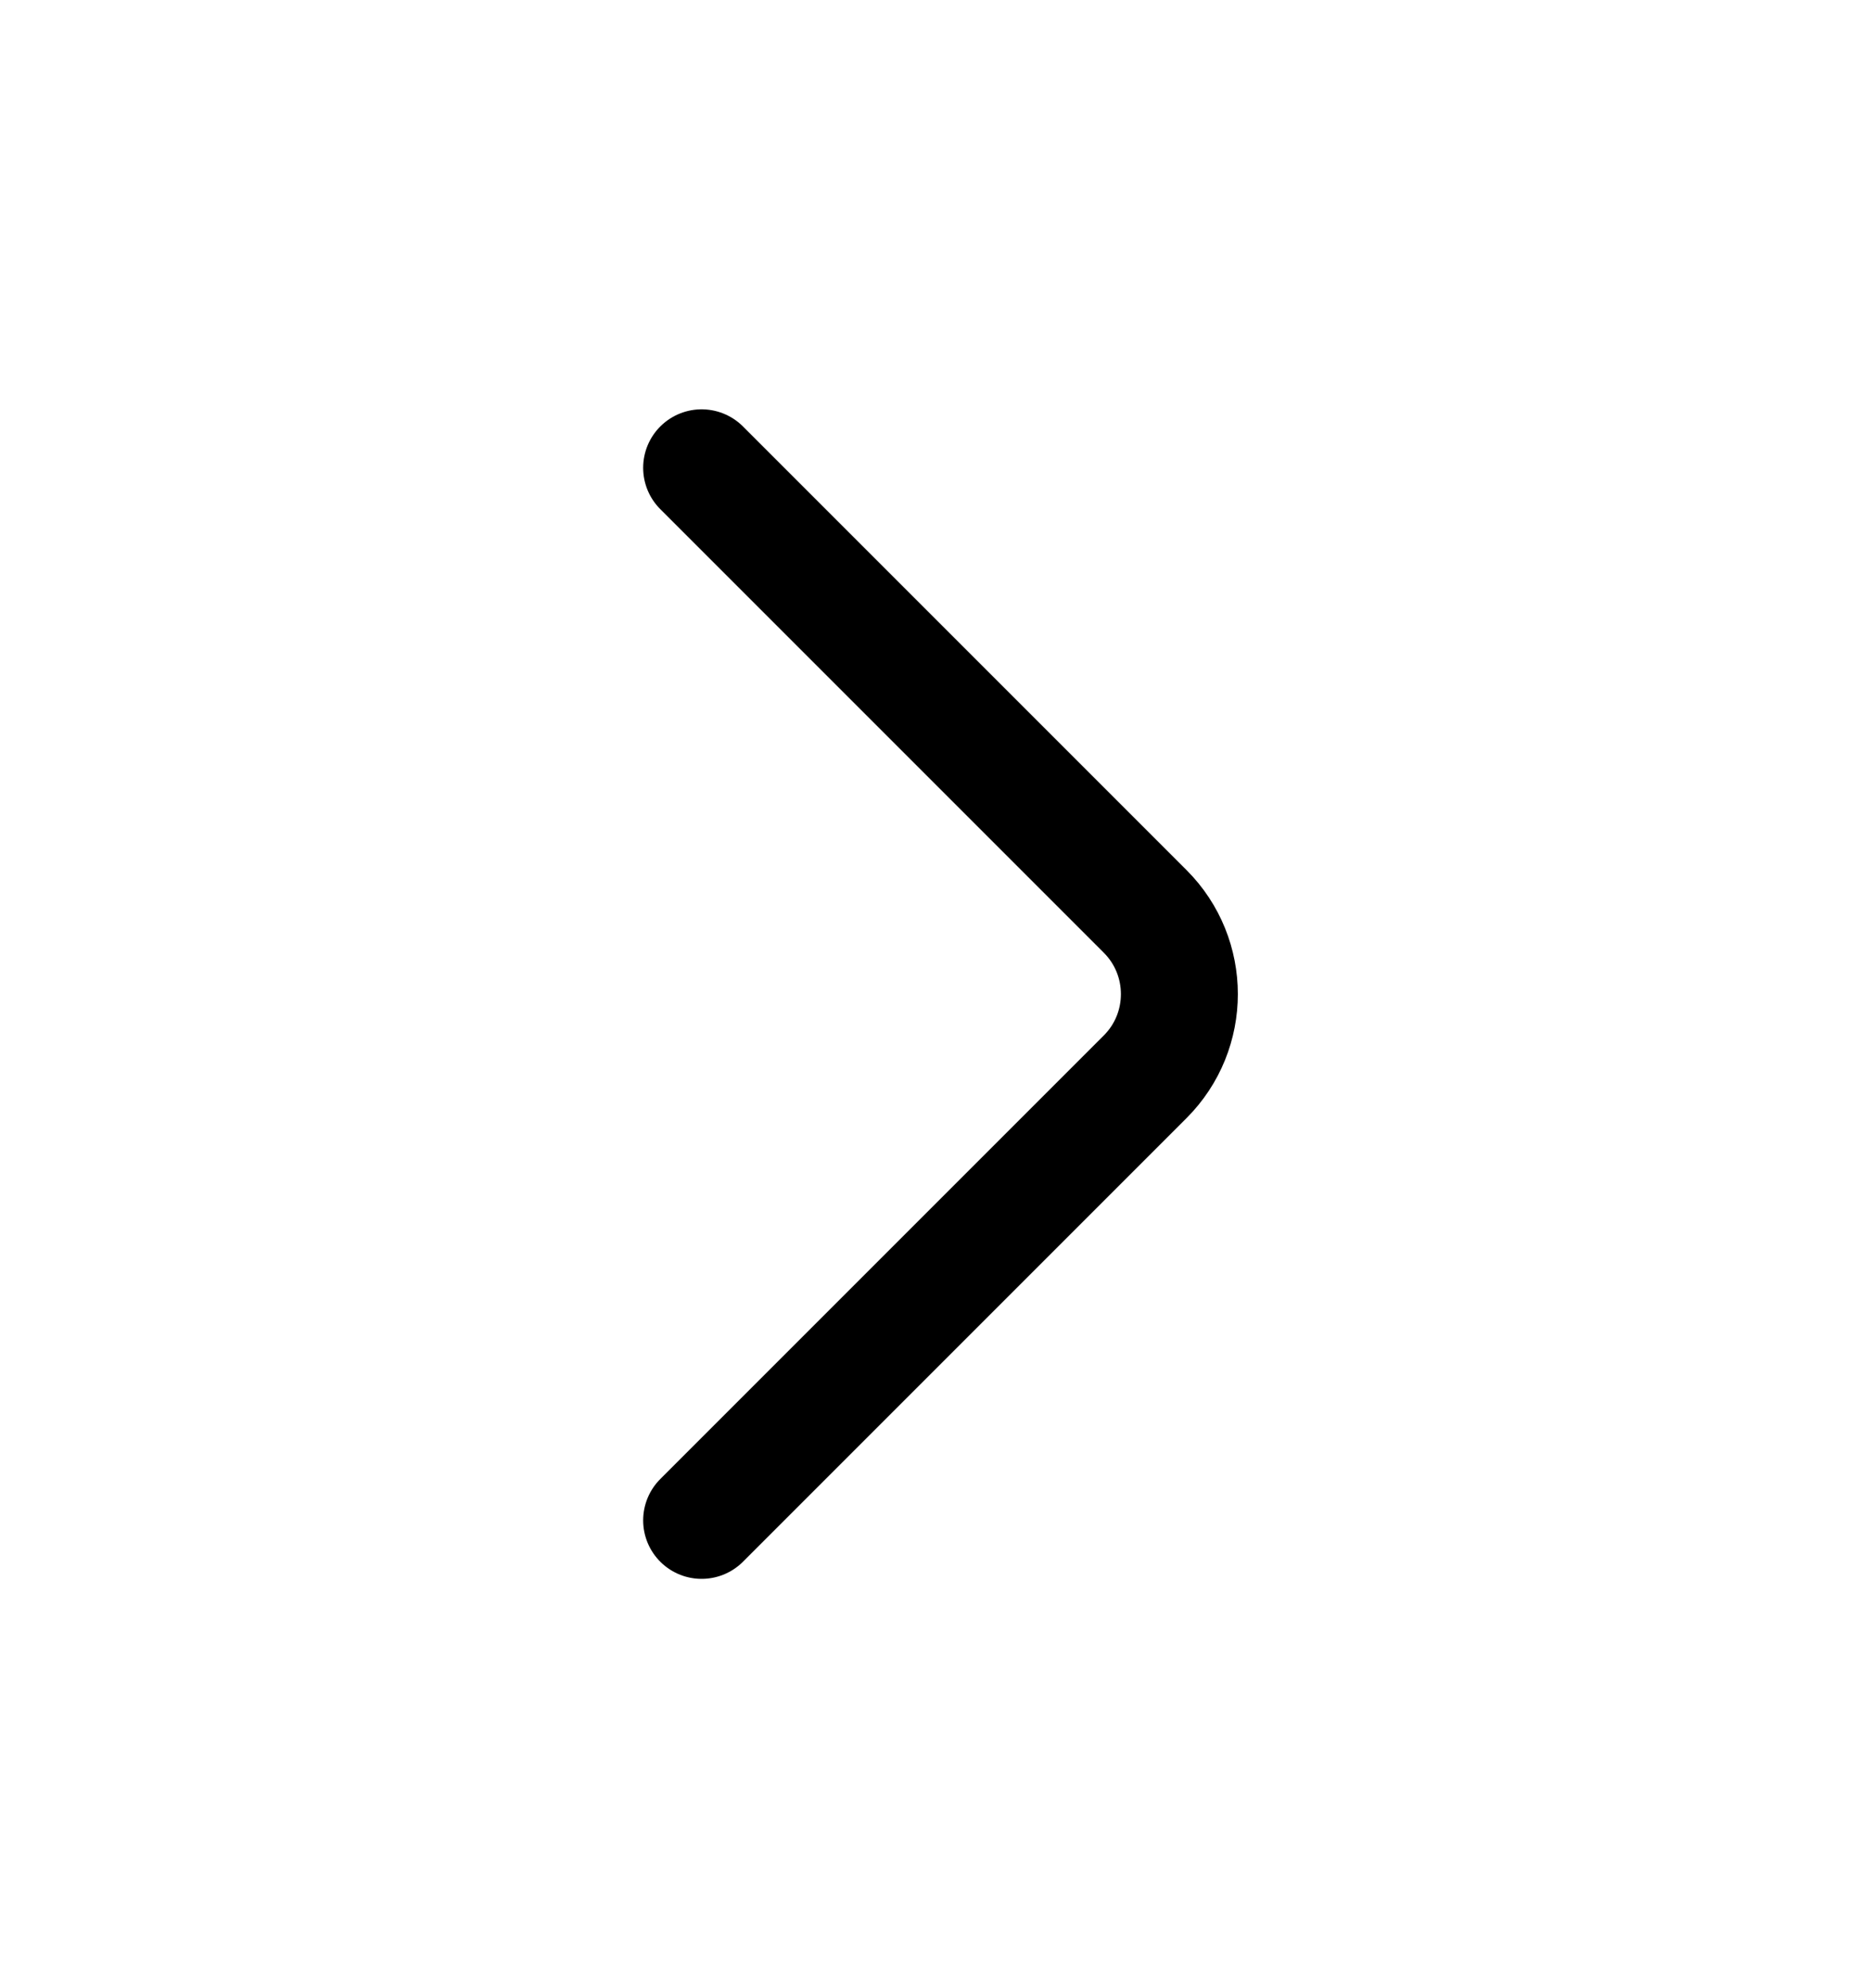 <svg xmlns="http://www.w3.org/2000/svg" width="16" height="17" viewBox="0 0 16 17" fill="none">
  <path d="M6 4L9.793 7.793C10.183 8.183 10.183 8.817 9.793 9.207L6 13" stroke="black" stroke-linecap="round"/>
</svg>